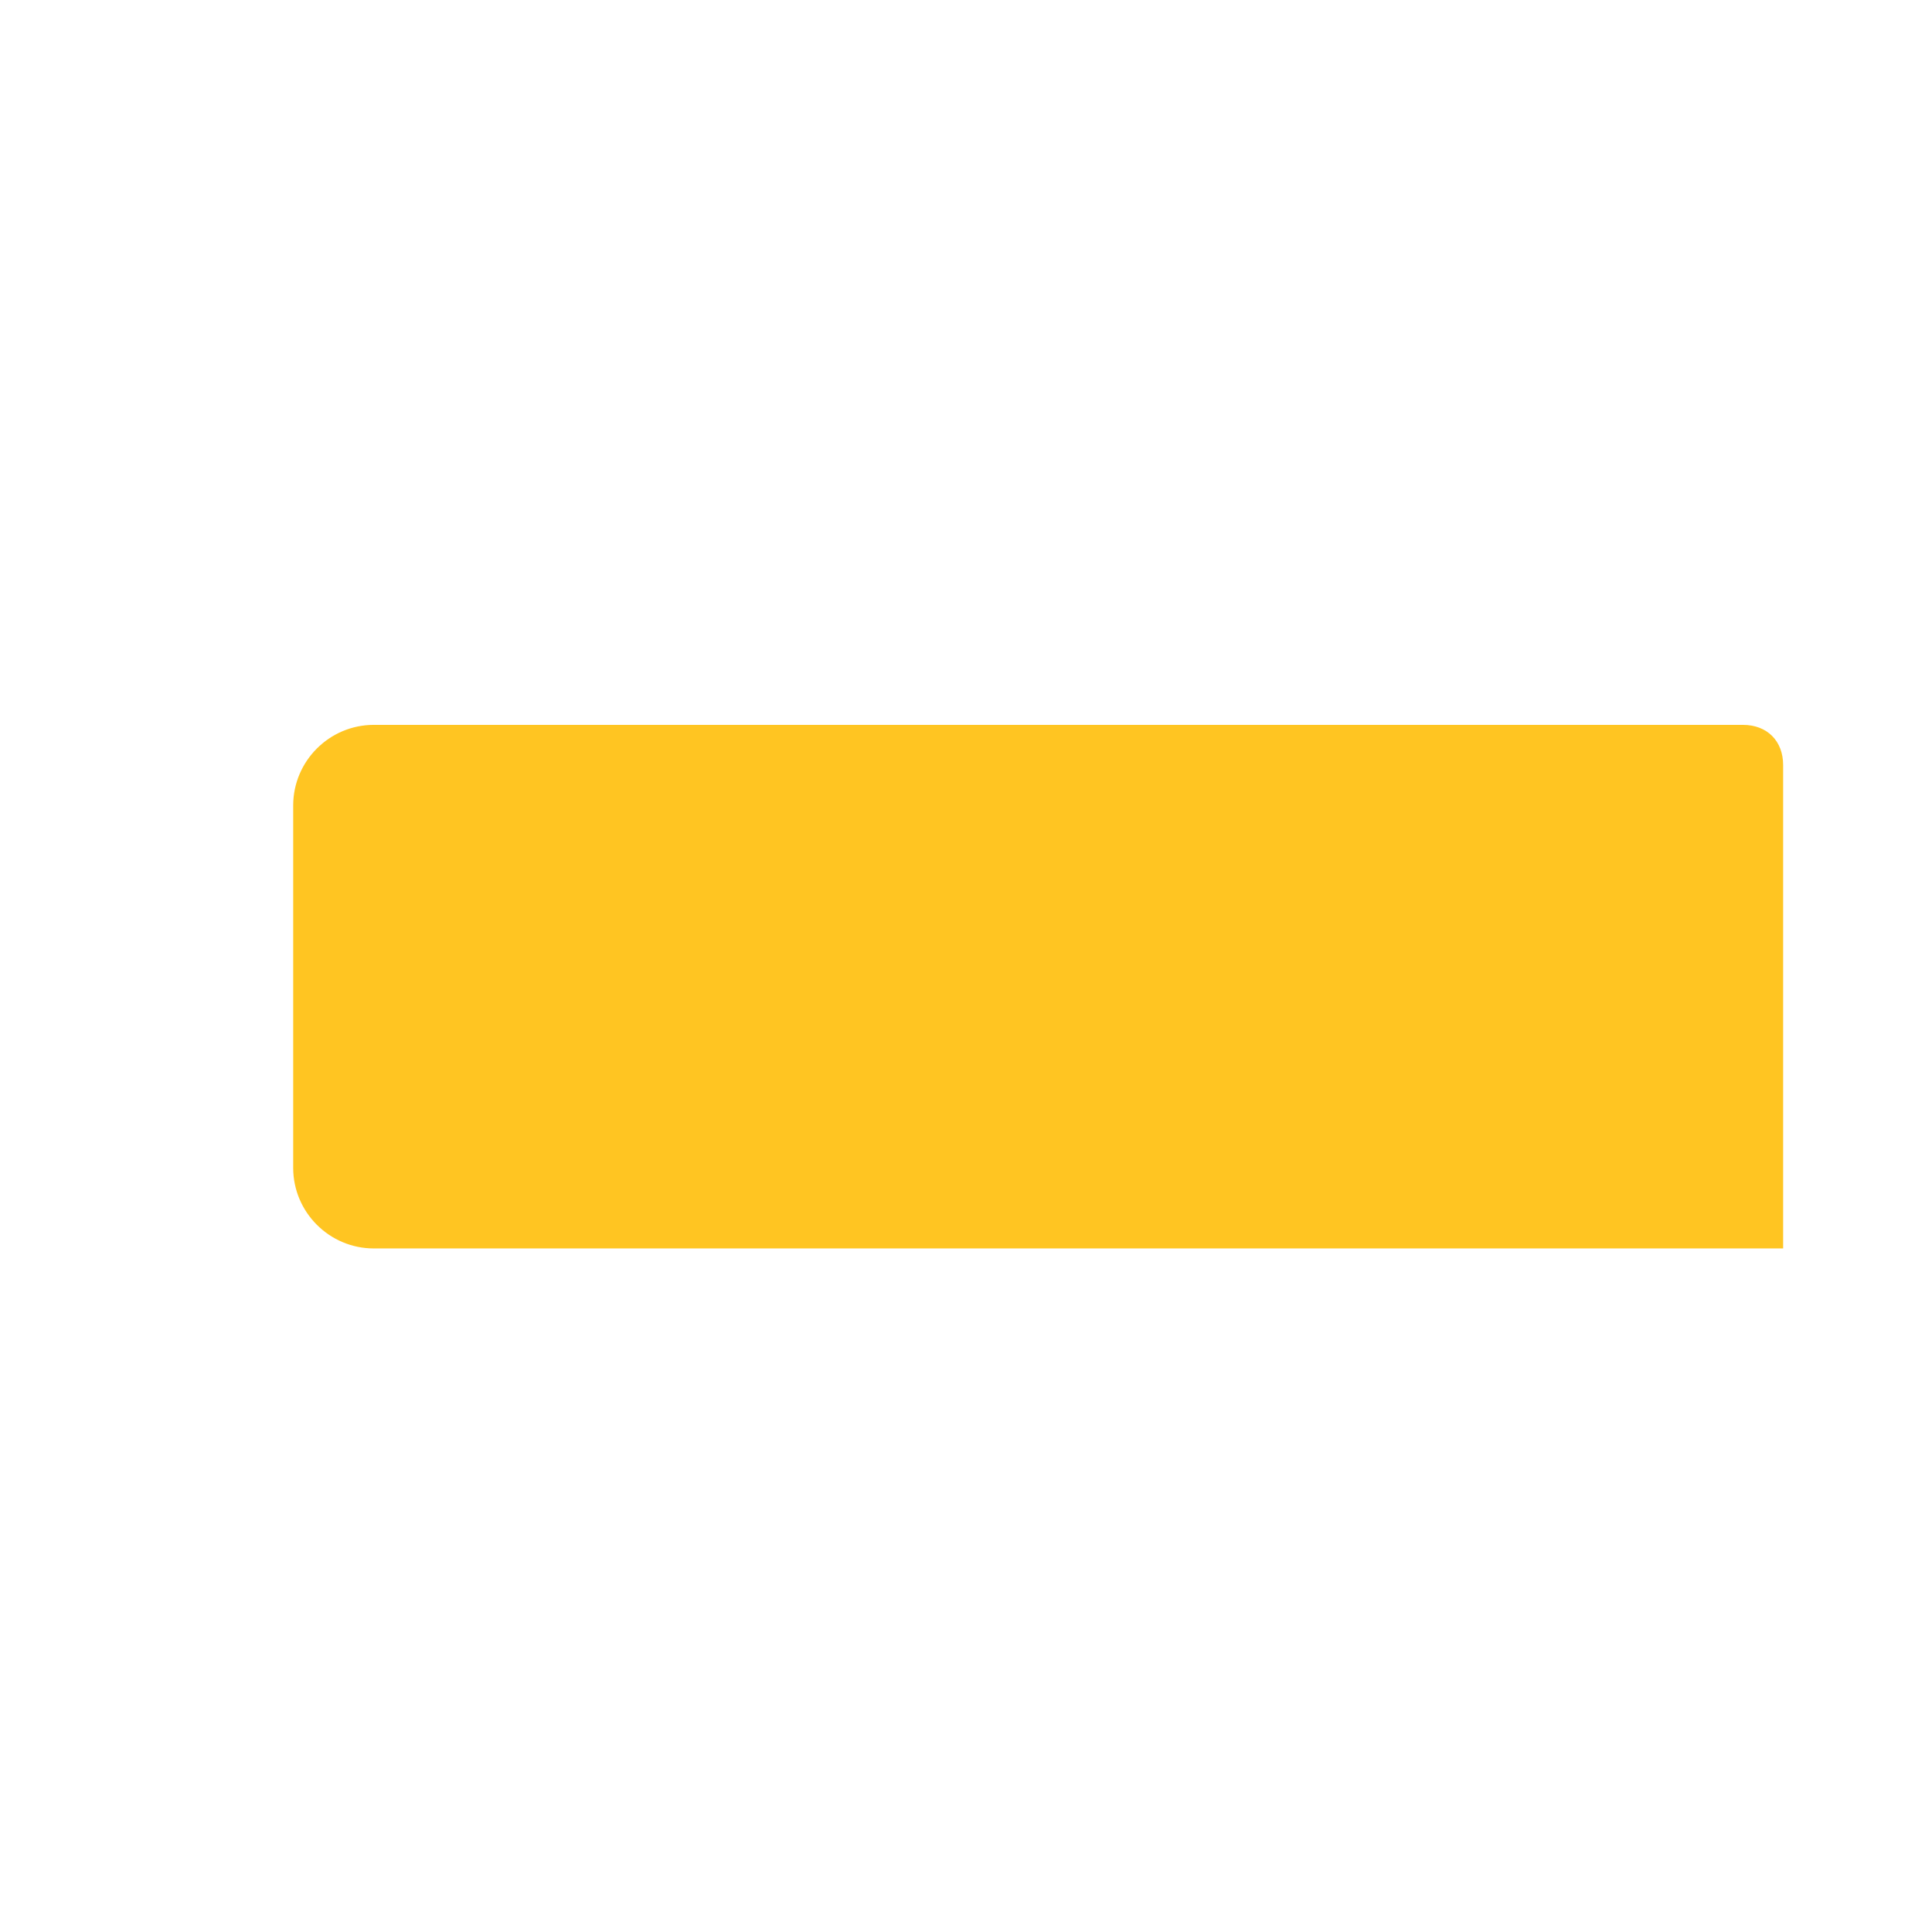 <?xml version="1.0" standalone="no"?><!DOCTYPE svg PUBLIC "-//W3C//DTD SVG 1.1//EN" "http://www.w3.org/Graphics/SVG/1.1/DTD/svg11.dtd"><svg t="1693060318845" class="icon" viewBox="0 0 1024 1024" version="1.1" xmlns="http://www.w3.org/2000/svg" p-id="62476" xmlns:xlink="http://www.w3.org/1999/xlink" width="200" height="200"><path d="M945.2 661.7H198.1c-23.5 0-42.7-19.2-42.7-42.7V426.9c0-23.5 19.2-42.7 42.7-42.7h725.7c12.8 0 21.3 8.5 21.3 21.3v256.2z" fill="#FFC522" p-id="62477"></path><path d="M945.2 320.2v341.5H91.4V320.2h853.8m0-42.7H91.4c-23.5 0-42.7 19.2-42.7 42.7v341.5c0 23.5 19.2 42.7 42.7 42.7h853.8c23.5 0 42.7-19.2 42.7-42.7V320.2c-0.1-23.5-19.3-42.7-42.7-42.7z" fill="" p-id="62478"></path><path d="M774.4 373.5v21.3H646.3v-21.3h128.1m0-21.3H646.3c-12.8 0-21.3 8.5-21.3 21.3v21.3c0 12.8 8.5 21.3 21.3 21.3h128.1c12.8 0 21.3-8.5 21.3-21.3v-21.3c0-12.8-8.5-21.3-21.3-21.3zM870.4 369.3c8.5 0 17.1 6.4 17.1 17.1 0 10.7-6.4 17.1-17.1 17.1-10.7 0-17.1-6.4-17.1-17.1 0.1-10.7 8.6-17.1 17.1-17.1m0-17.1c-17.1 0-32 14.9-32 32s14.9 32 32 32 32-14.9 32-32-14.9-32-32-32z" fill="" p-id="62479"></path><path d="M902.5 565.6H134.1c-6.4 0-10.7-4.3-10.7-10.7 0-6.4 4.3-10.7 10.7-10.7h768.4c6.4 0 10.7 4.3 10.7 10.7-0.1 6.5-4.3 10.7-10.7 10.7z" fill="" p-id="62480"></path><path d="M902.5 629.7H134.1c-6.4 0-10.7-4.3-10.7-10.7s4.3-10.7 10.7-10.7h768.4c6.4 0 10.7 4.3 10.7 10.7s-4.3 10.7-10.7 10.7z" fill="" p-id="62481"></path><path d="M215.2 815.4l21.3 10.7V824c4.3-12.8 10.7-32 4.3-49.1-6.4-19.2-12.8-32-14.9-38.4l32 6.4s12.8 21.3 2.1 49.1c-4.3 12.8-8.5 23.5-14.9 34.2l-2.1 6.4 21.3-6.4-27.7 36.3-21.4-47.1z" fill="" p-id="62482"></path><path d="M230.1 740.6l23.5 4.3c2.1 6.4 10.7 23.5 2.1 47-4.3 12.8-8.5 23.5-14.9 34.2l-4.3 10.7 10.7-4.3 6.4-2.1-19.2 25.6-14.9-34.2 10.7 6.4 6.4 2.1 2.1-6.4c4.3-12.8 10.7-34.2 4.3-51.2-4.3-12.8-8.6-25.6-12.9-32.1m-10.7-6.4s10.7 14.9 19.2 42.7c4.3 17.1 0 34.2-4.3 47L208.7 809l27.7 57.6 34.2-47-23.5 6.4c4.3-8.5 8.5-19.2 14.9-34.2 10.7-29.9-4.3-53.4-4.3-53.4l-38.3-4.2z m49.1 85.4zM388.1 817.5l21.3 8.5v-2.1c2.1-14.9 4.3-34.2-4.3-49.1-8.5-17.1-17.1-27.7-21.3-34.2h32s14.9 19.2 10.7 49.1c-2.1 12.8-4.3 23.5-8.5 36.3l-2.1 6.4 19.2-8.5-19.2 40.6-27.8-47z" fill="" p-id="62483"></path><path d="M415.8 740.6c4.3 4.3 14.9 21.3 10.7 44.8-2.1 12.8-4.3 23.5-8.5 36.3l-4.3 10.7 10.7-6.4 6.4-4.3-14.9 29.9-21.3-29.9 10.7 4.3 6.4 2.1 2.1-6.4c2.1-14.9 4.3-34.2-4.3-51.2-6.4-12.8-12.8-23.5-19.2-29.9h25.5m2.1-4.2h-38.4s12.8 12.8 25.6 38.4c8.5 14.9 6.4 34.2 4.3 49.1l-27.7-10.7 36.3 51.2 25.6-51.2-21.3 10.7c2.1-8.5 6.4-21.3 8.5-36.3 6.4-32-12.9-51.2-12.9-51.2z m25.7 76.8z" fill="" p-id="62484"></path><path d="M774.4 823.9l21.3 6.4-2.1-6.4c-4.3-10.7-10.7-21.3-14.9-34.2-10.7-27.7 4.3-49.1 4.3-51.2l29.9-4.3c-4.3 6.4-10.7 19.2-14.9 38.4-4.3 17.1 0 36.3 4.3 49.1v2.1l21.3-10.7-21.5 44.9-27.7-34.1z" fill="" p-id="62485"></path><path d="M806.4 740.6c-4.3 6.4-8.5 19.2-12.8 34.2-4.3 17.1 0 38.4 4.3 51.2l2.1 6.4 6.4-2.1 10.7-6.4-15 34.1-19.2-25.6 6.4 2.1 10.7 4.3-4.3-10.7c-4.3-10.7-10.7-21.3-14.9-34.2-8.5-23.5 0-40.6 2.1-47l23.5-6.3m10.7-6.4z m0 0l-38.4 6.4s-14.9 23.5-4.3 53.4c4.3 14.9 10.7 25.6 14.9 34.2l-23.5-6.4 34.2 47 27.7-57.6-25.6 14.8c-4.3-12.8-8.5-32-4.3-47 8.6-31.9 19.3-44.8 19.3-44.8z m10.7 74.7z" fill="" p-id="62486"></path><path d="M599.4 819.6l19.2 8.5-2.1-6.4c-2.1-10.7-6.4-23.5-8.5-36.3-6.4-29.9 12.8-49.1 12.8-49.1h29.9c-4.3 6.4-12.8 17.1-21.3 34.2-8.5 14.9-6.4 36.3-4.3 49.1v2.1l21.3-8.5-29.9 40.6-17.1-34.2z" fill="" p-id="62487"></path><path d="M646.3 740.6c-4.3 6.4-12.8 17.1-19.2 29.9-8.5 17.1-6.4 36.3-4.3 51.2l2.1 6.4 6.4-2.1 10.7-4.3-21.3 29.9-14.9-29.9 6.4 4.3 10.7 6.4-4.3-10.7c-2.1-10.7-6.4-23.5-8.5-36.3-4.3-23.5 6.4-40.6 10.7-44.8h25.5m10.7-4.2z m0 0h-38.4s-19.2 19.2-12.8 51.2c2.1 14.9 6.4 27.7 8.5 36.3L593 813.2l25.6 51.2 36.3-51.2-27.7 10.7c-2.1-12.8-4.3-32 4.3-49.1 12.7-25.6 25.5-38.4 25.5-38.4z m-2.1 76.8z" fill="" p-id="62488"></path></svg>